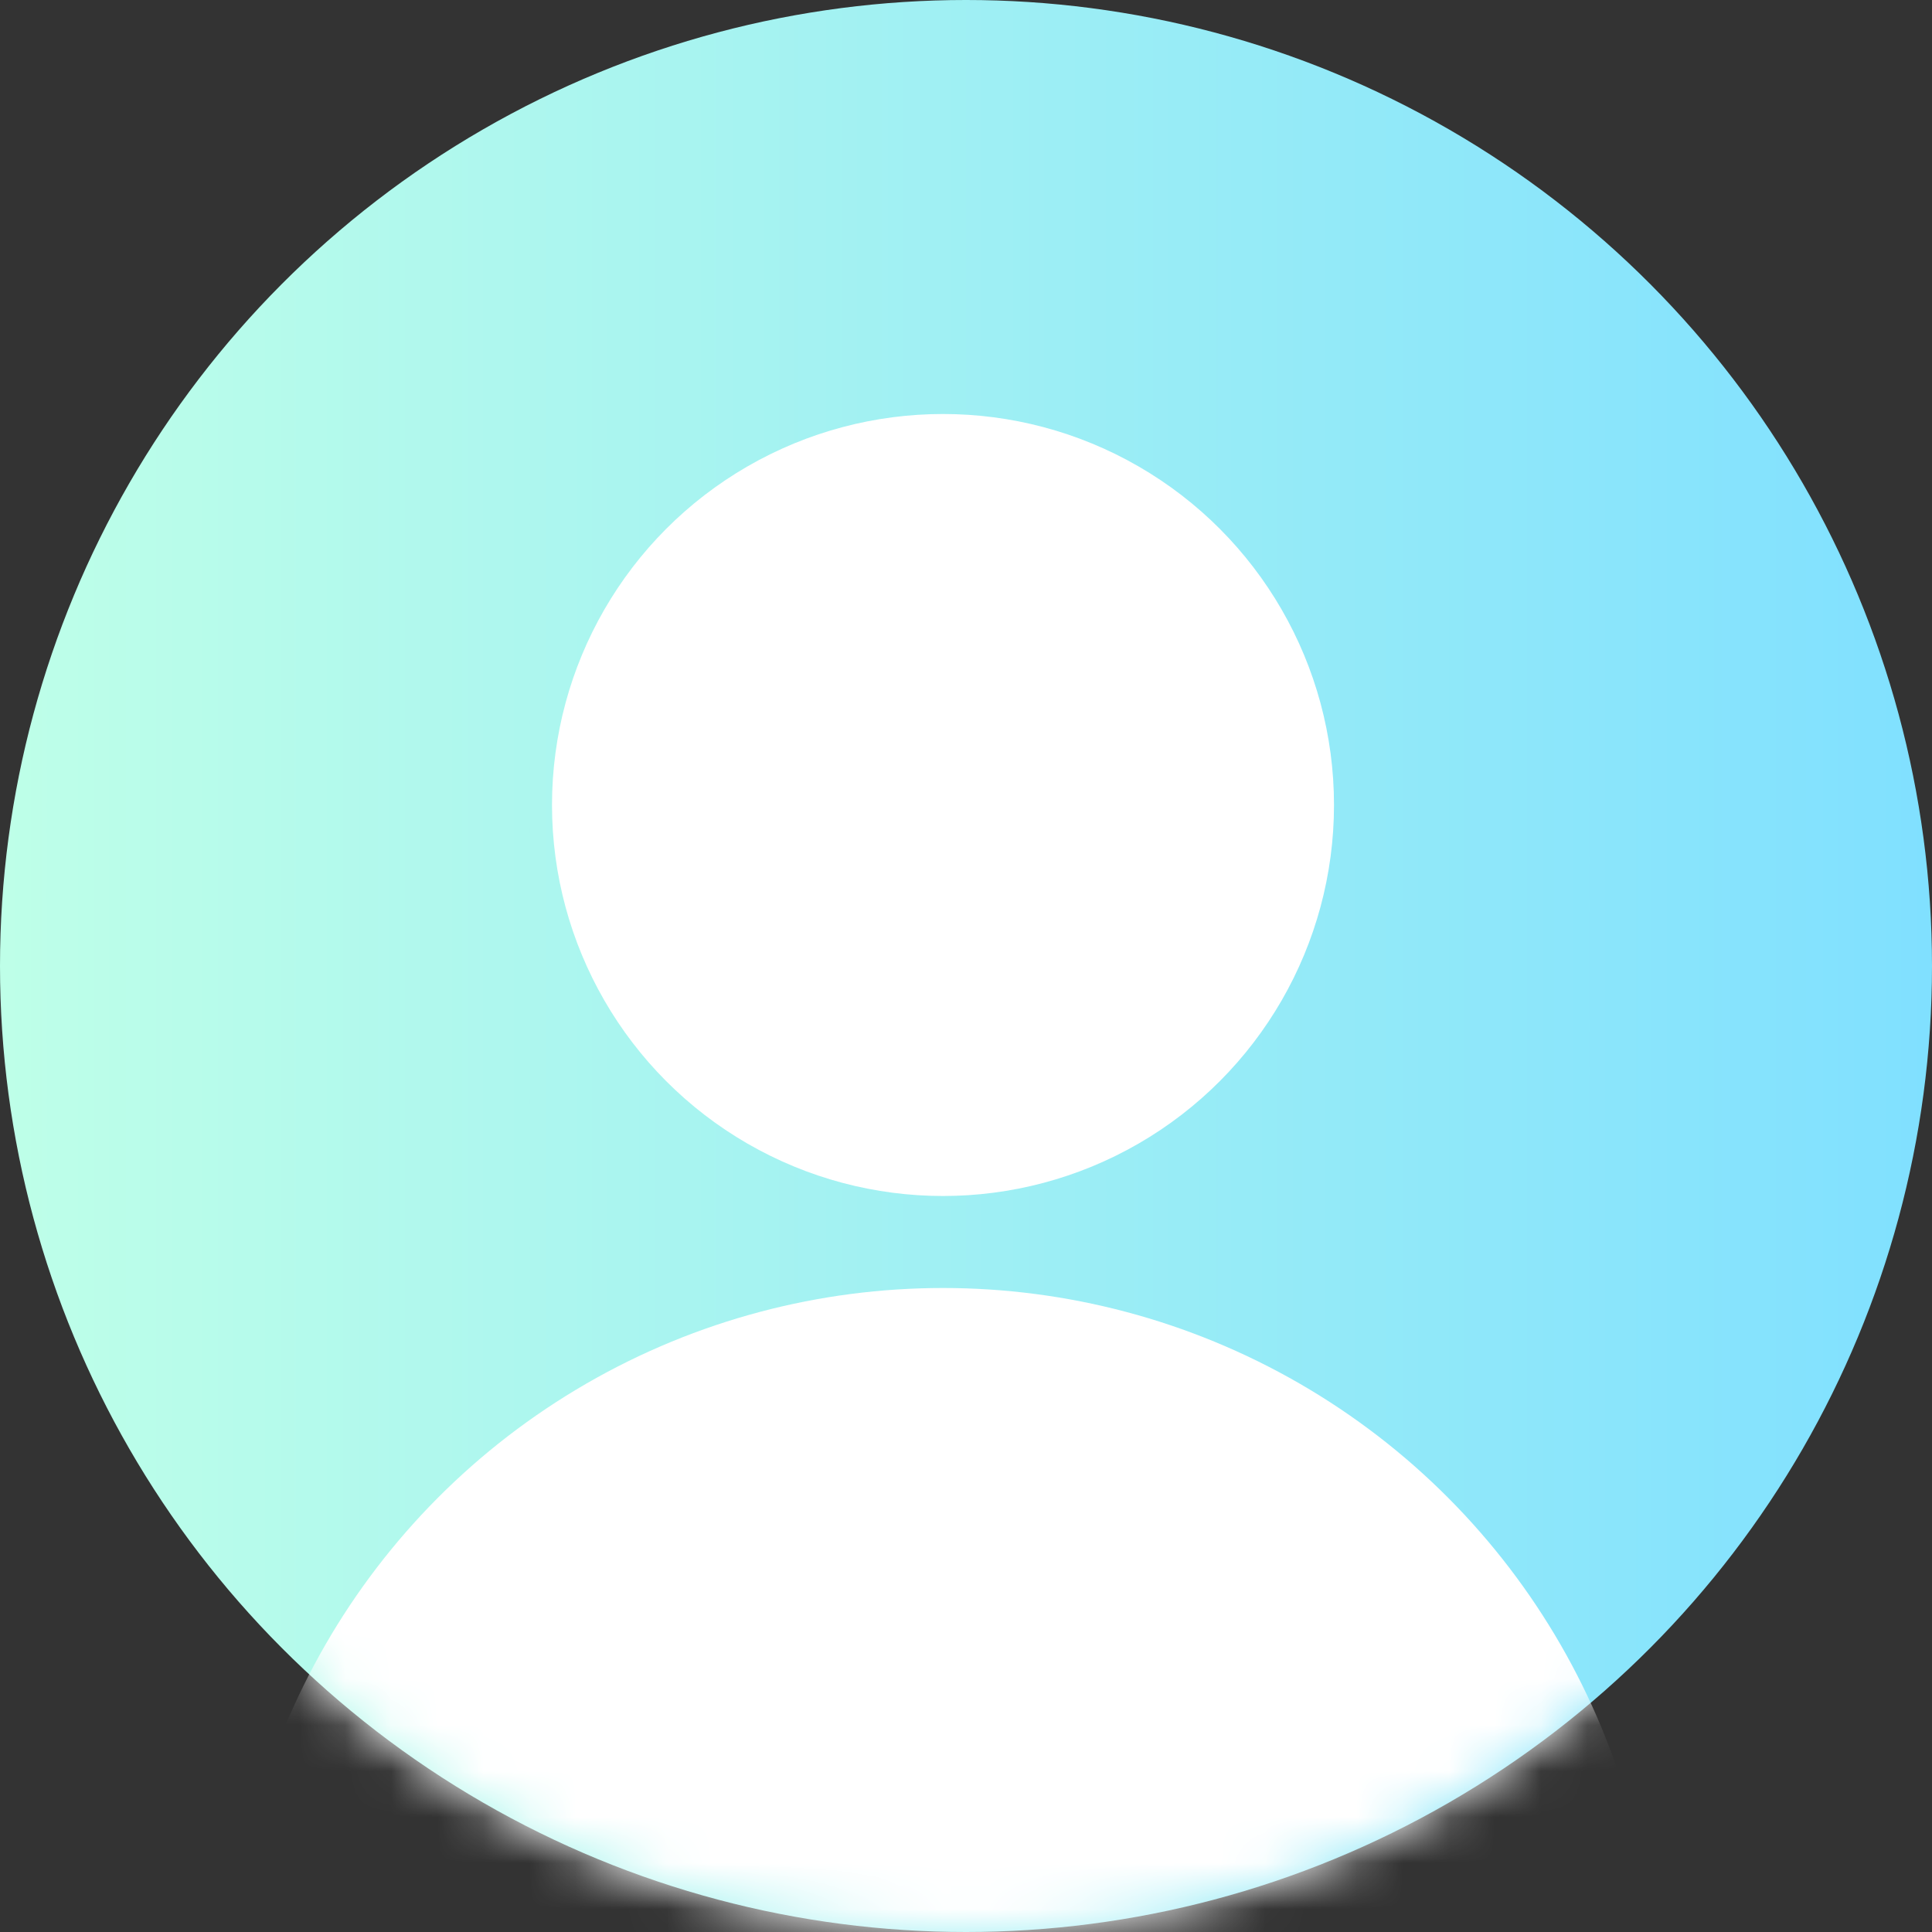 <svg width="42" height="42" viewBox="0 0 42 42" fill="none" xmlns="http://www.w3.org/2000/svg">
<rect x="0" y="0" width="42" height="42" fill="#333333" stroke="none"/>
<circle cx="21" cy="21" r="21" fill="url(#paint0_linear_1_4981)"/>
<mask id="mask0_1_4981" style="mask-type:alpha" maskUnits="userSpaceOnUse" x="0" y="0" width="42" height="42">
<circle cx="21" cy="21" r="21" fill="#D9D9D9"/>
</mask>
<g mask="url(#mask0_1_4981)">
<circle cx="20.5" cy="17.5" r="8.5" fill="white"/>
<circle cx="20.5" cy="43.5" r="15.5" fill="white"/>
</g>
<defs>
<linearGradient id="paint0_linear_1_4981" x1="-1.43221e-07" y1="20.618" x2="42" y2="20.618" gradientUnits="userSpaceOnUse">
<stop stop-color="#BEFFE8"/>
<stop offset="1" stop-color="#80E0FF"/>
</linearGradient>
</defs>
</svg>
